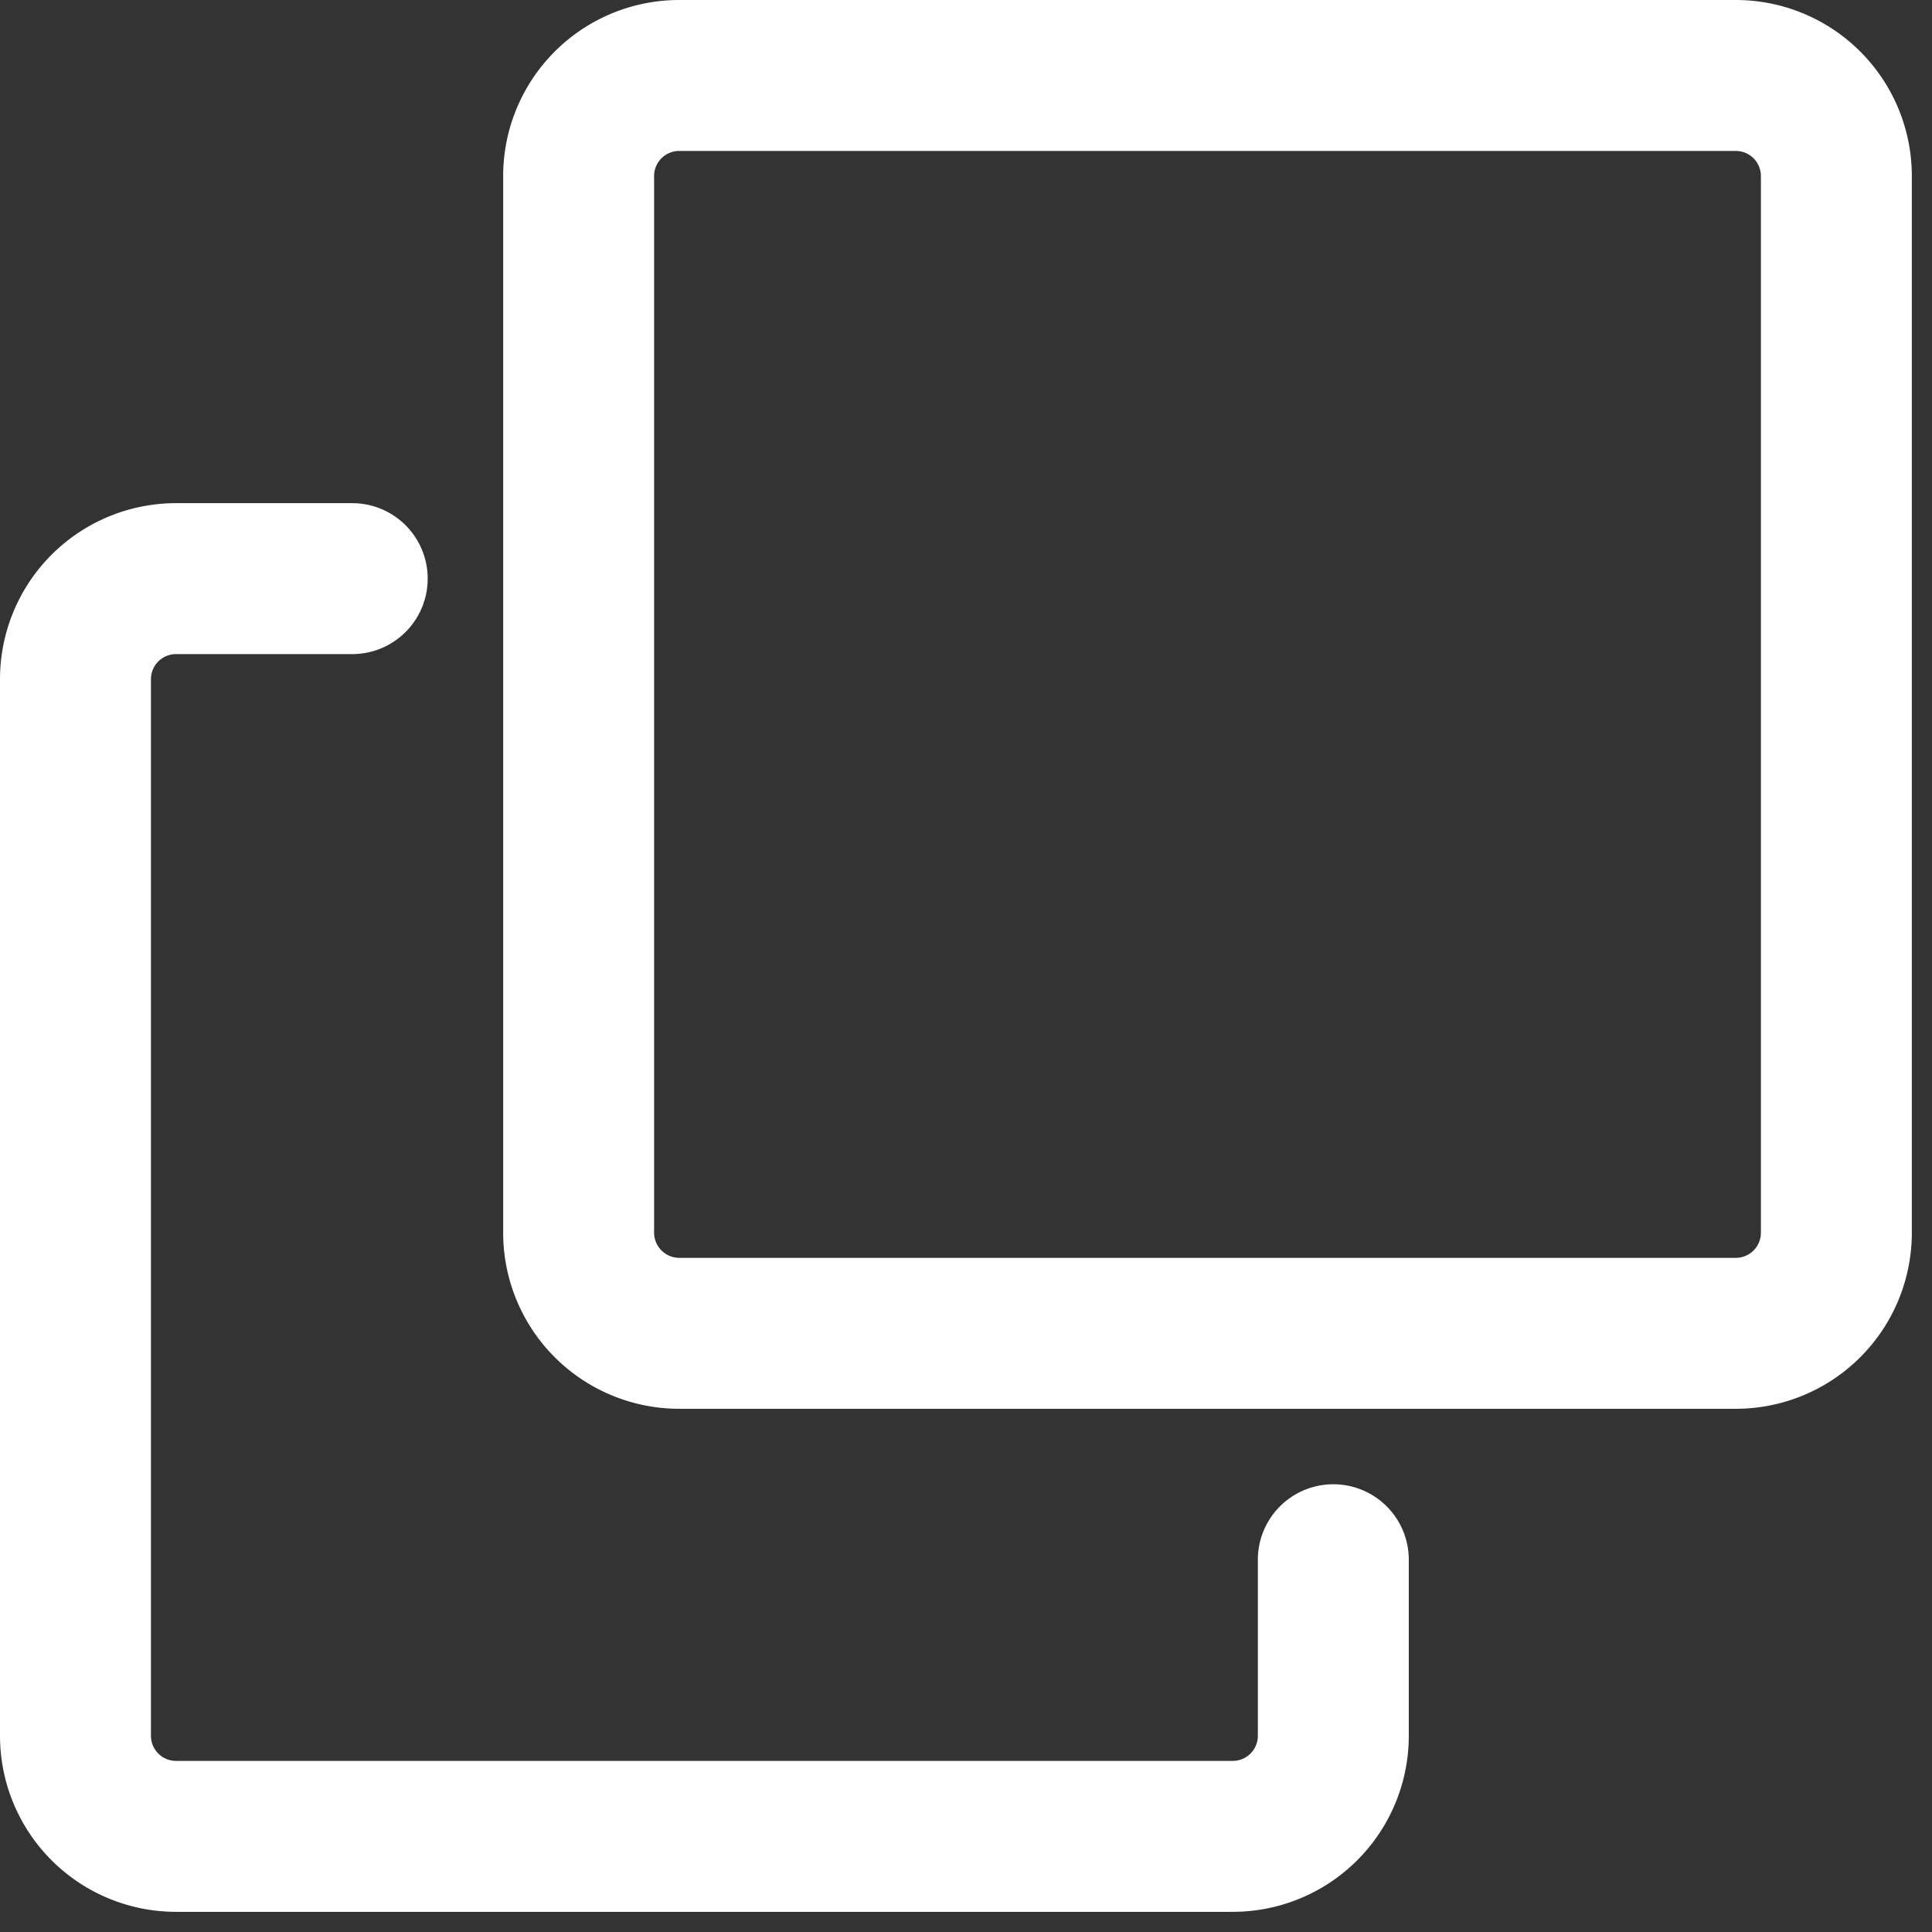 <svg fill="none" xmlns="http://www.w3.org/2000/svg" viewBox="0 0 16 16"><rect x="0" y="0" width="16" height="16" fill="#333333" stroke="none"/><path d="M5.625 0h8.75a1.458 1.458 0 0 1 1.458 1.458v8.75a1.458 1.458 0 0 1-1.458 1.459h-8.75a1.458 1.458 0 0 1-1.458-1.459v-8.75A1.458 1.458 0 0 1 5.625 0Zm0 1.25a.208.208 0 0 0-.208.208v8.75a.209.209 0 0 0 .208.209h8.75a.208.208 0 0 0 .208-.209v-8.75a.208.208 0 0 0-.208-.208h-8.75Zm4.792 11.667a.625.625 0 1 1 1.25 0v1.458a1.458 1.458 0 0 1-1.459 1.458h-8.75A1.458 1.458 0 0 1 0 14.375v-8.75a1.458 1.458 0 0 1 1.458-1.458h1.459a.625.625 0 0 1 0 1.25H1.458a.208.208 0 0 0-.208.208v8.75a.208.208 0 0 0 .208.208h8.75a.208.208 0 0 0 .209-.208v-1.458Z" fill="#fff"/></svg>
